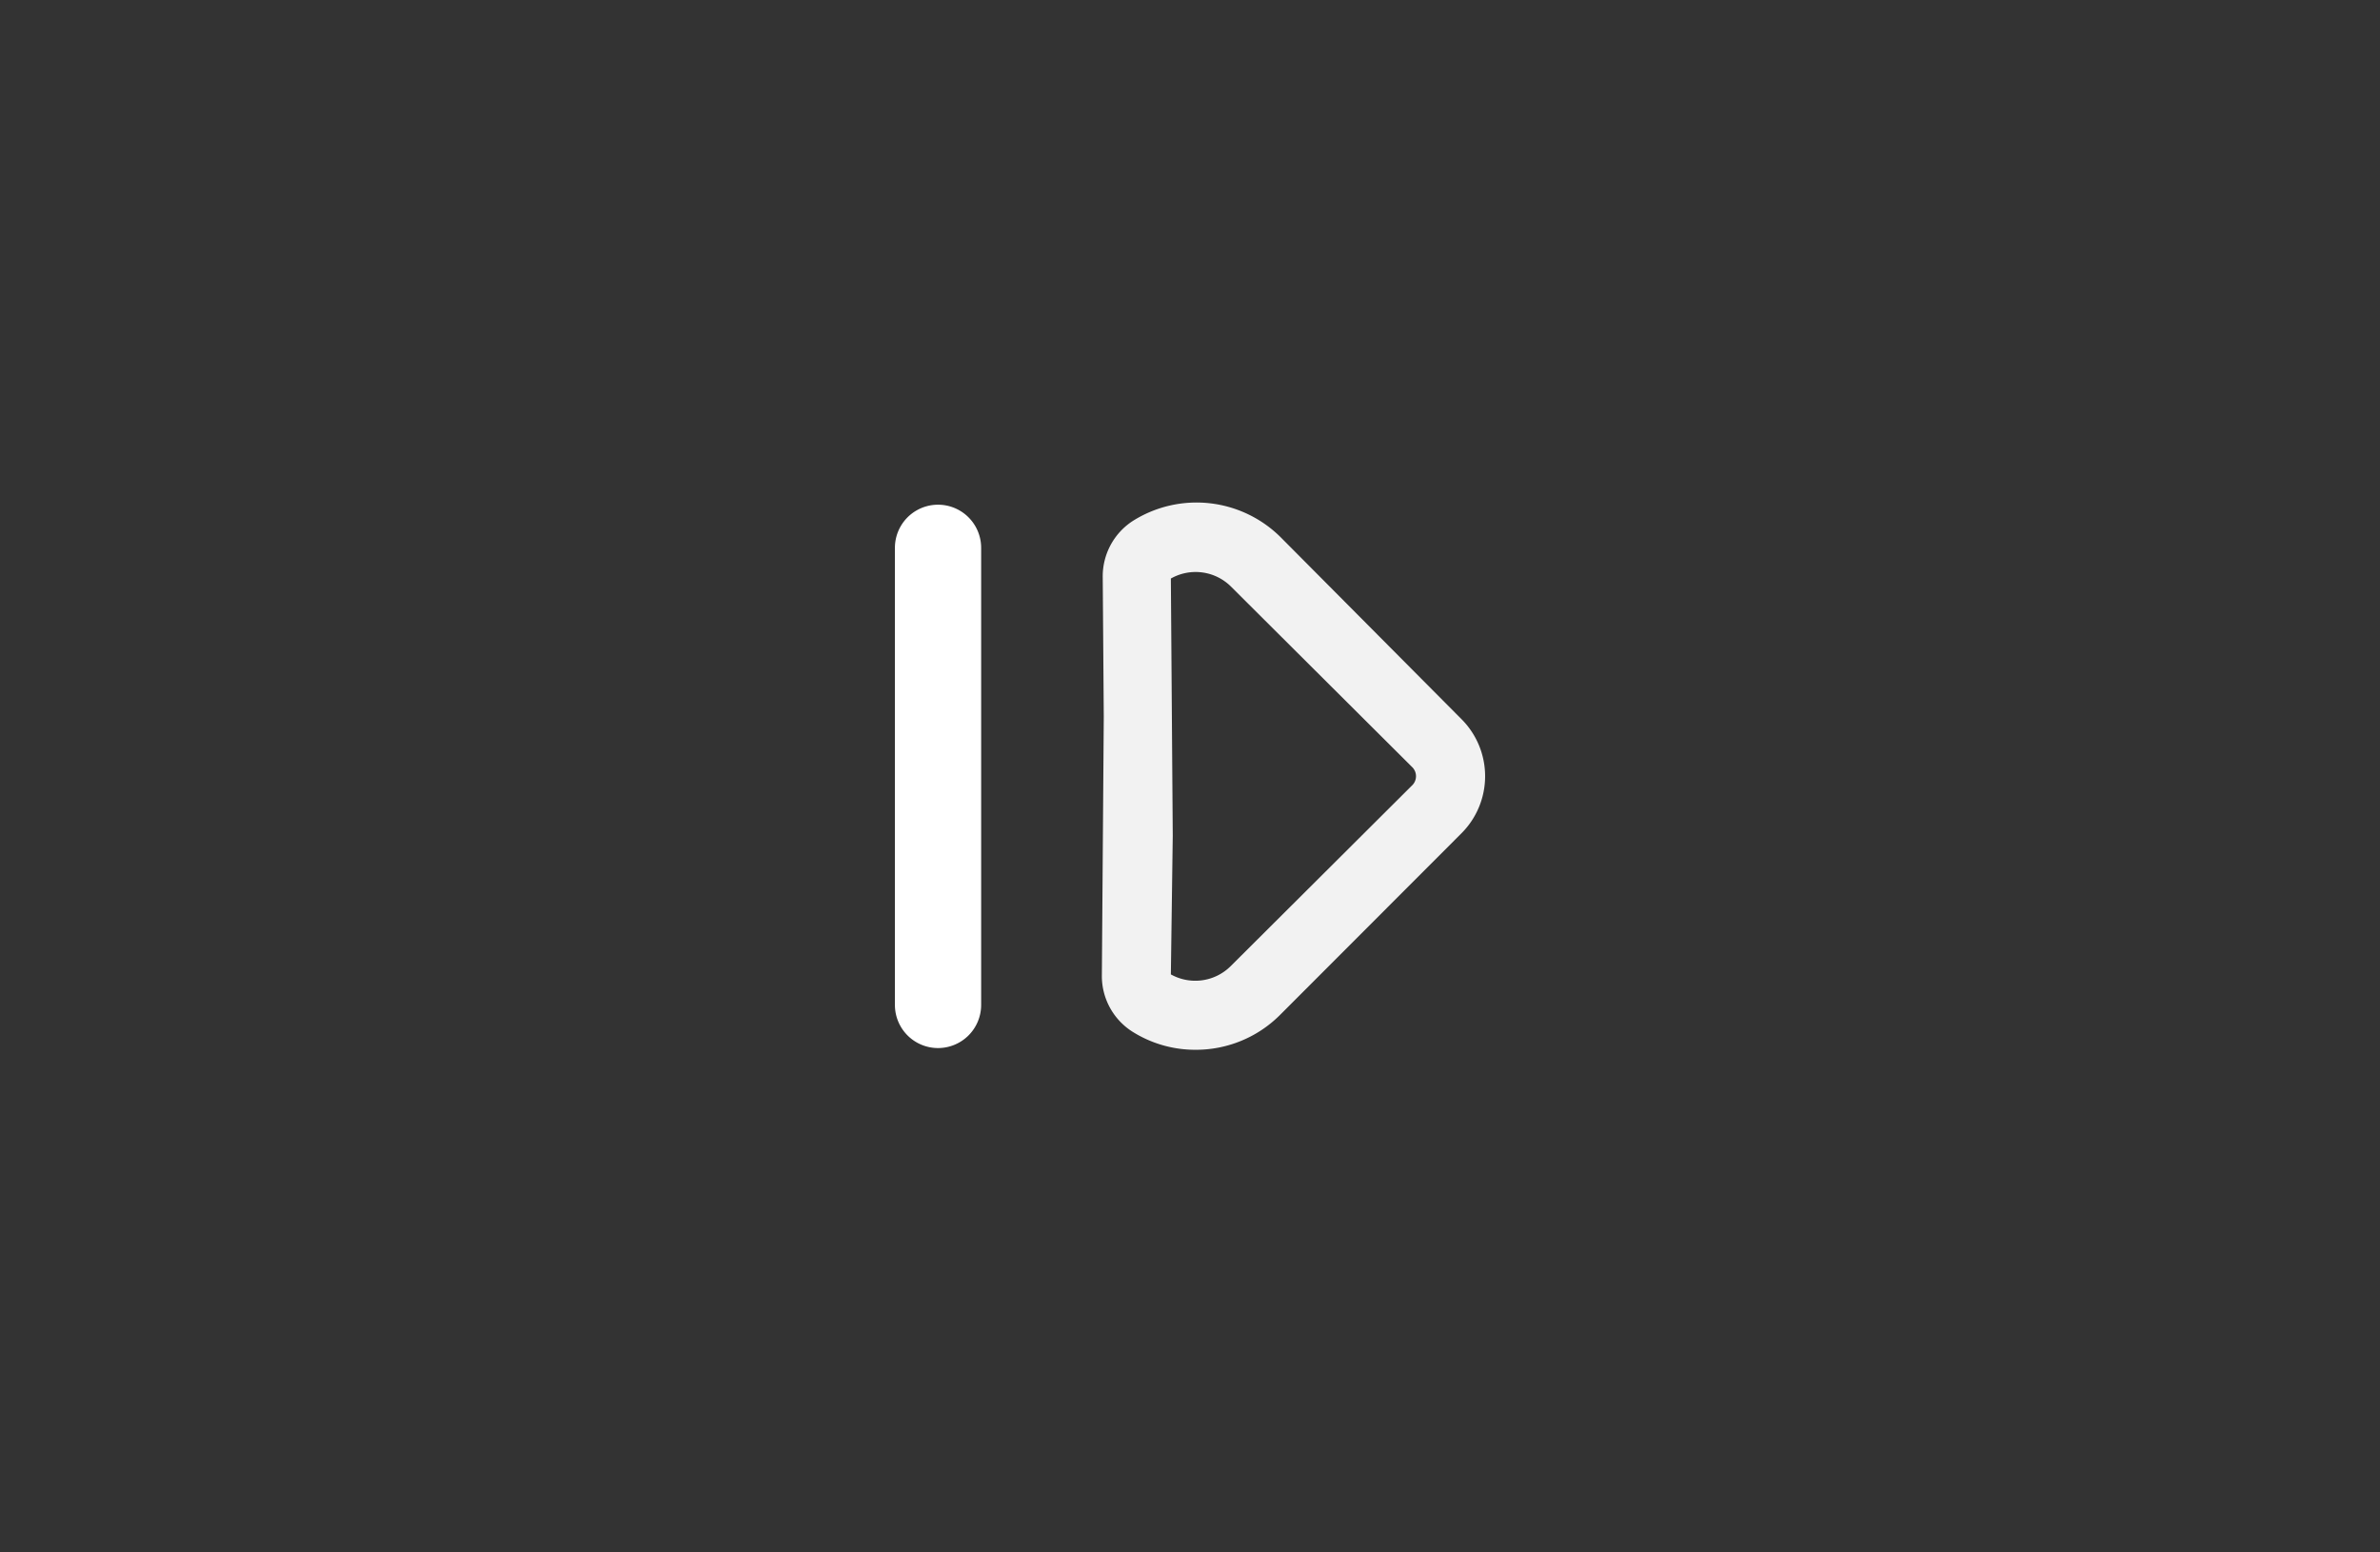 <svg id="Layer_2" data-name="Layer 2" xmlns="http://www.w3.org/2000/svg" viewBox="0 0 138 90"><rect x="0" y="0" width="138" height="90" fill="#333333" stroke="none"/><defs><style>.cls-1{fill:#fff;}.cls-2{fill:#f2f2f2;}</style></defs><path class="cls-1" d="M54.39,60.76a2.5,2.5,0,0,1-2.5-2.5V31.76a2.5,2.5,0,0,1,5,0v26.5A2.5,2.5,0,0,1,54.39,60.76Z"/><path class="cls-2" d="M69.32,60.86a6.82,6.82,0,0,1-3.69-1.07,3.82,3.82,0,0,1-1.74-3.28L64,41.56l-.06-8.07a3.83,3.83,0,0,1,1.73-3.28,6.92,6.92,0,0,1,8.58.93L84.73,41.68a4.68,4.68,0,0,1,0,6.64L74.2,58.86A6.89,6.89,0,0,1,69.32,60.86Zm-1.43-4.37A2.91,2.91,0,0,0,71.37,56L81.91,45.5a.74.74,0,0,0,0-1L71.37,34a2.91,2.91,0,0,0-3.48-.46L68,48.45Z"/></svg>